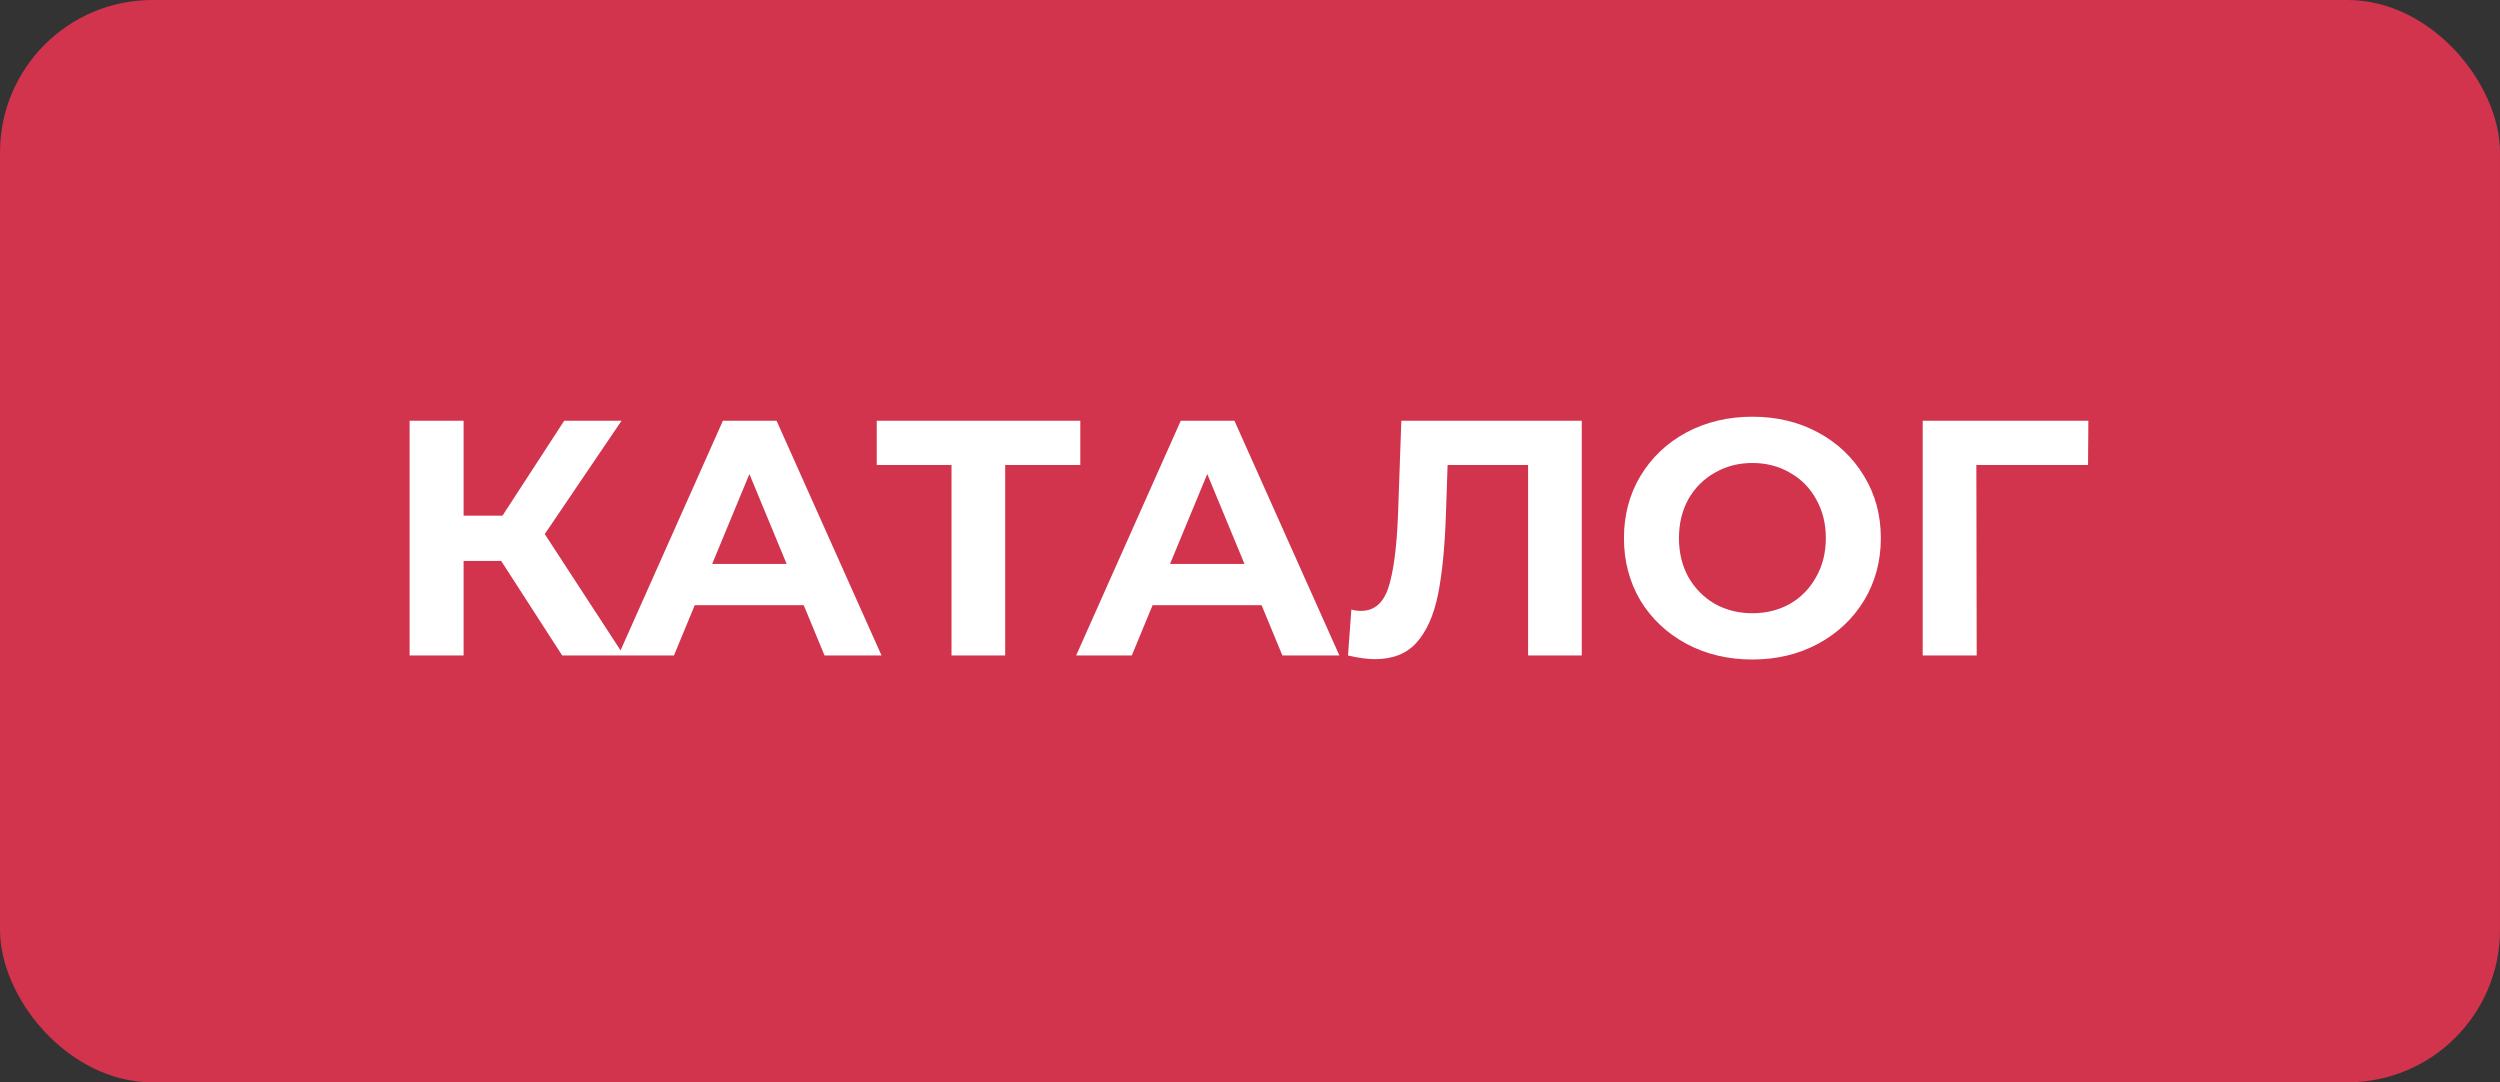 <svg width="164" height="71" viewBox="0 0 164 71" fill="none" xmlns="http://www.w3.org/2000/svg">
<rect x="0" y="0" width="164" height="71" fill="#333333" stroke="none"/>
<rect width="164" height="71" rx="10" fill="#D2334D"/>
<path d="M32.876 36.796H30.412V43H26.87V27.6H30.412V33.826H32.964L37.012 27.6H40.774L35.736 35.036L40.928 43H36.88L32.876 36.796ZM52.725 39.7H45.575L44.211 43H40.559L47.423 27.6H50.943L57.829 43H54.089L52.725 39.7ZM51.603 36.994L49.161 31.098L46.719 36.994H51.603ZM70.868 30.504H65.94V43H62.42V30.504H57.514V27.6H70.868V30.504ZM82.76 39.7H75.61L74.246 43H70.594L77.458 27.6H80.978L87.864 43H84.124L82.76 39.7ZM81.638 36.994L79.196 31.098L76.754 36.994H81.638ZM103.763 27.6V43H100.243V30.504H94.963L94.853 33.716C94.78 35.901 94.604 37.676 94.325 39.04C94.046 40.389 93.577 41.431 92.917 42.164C92.272 42.883 91.362 43.242 90.189 43.242C89.705 43.242 89.118 43.161 88.429 43L88.649 39.986C88.84 40.045 89.052 40.074 89.287 40.074C90.138 40.074 90.732 39.575 91.069 38.578C91.406 37.566 91.619 35.989 91.707 33.848L91.927 27.6H103.763ZM114.957 43.264C113.359 43.264 111.914 42.919 110.623 42.23C109.347 41.541 108.343 40.595 107.609 39.392C106.891 38.175 106.531 36.811 106.531 35.3C106.531 33.789 106.891 32.433 107.609 31.23C108.343 30.013 109.347 29.059 110.623 28.37C111.914 27.681 113.359 27.336 114.957 27.336C116.556 27.336 117.993 27.681 119.269 28.37C120.545 29.059 121.55 30.013 122.283 31.23C123.017 32.433 123.383 33.789 123.383 35.3C123.383 36.811 123.017 38.175 122.283 39.392C121.55 40.595 120.545 41.541 119.269 42.23C117.993 42.919 116.556 43.264 114.957 43.264ZM114.957 40.228C115.867 40.228 116.688 40.023 117.421 39.612C118.155 39.187 118.727 38.6 119.137 37.852C119.563 37.104 119.775 36.253 119.775 35.3C119.775 34.347 119.563 33.496 119.137 32.748C118.727 32 118.155 31.421 117.421 31.01C116.688 30.585 115.867 30.372 114.957 30.372C114.048 30.372 113.227 30.585 112.493 31.01C111.76 31.421 111.181 32 110.755 32.748C110.345 33.496 110.139 34.347 110.139 35.3C110.139 36.253 110.345 37.104 110.755 37.852C111.181 38.6 111.76 39.187 112.493 39.612C113.227 40.023 114.048 40.228 114.957 40.228ZM136.975 30.504H129.649L129.671 43H126.129V27.6H136.997L136.975 30.504Z" fill="white"/>
</svg>
